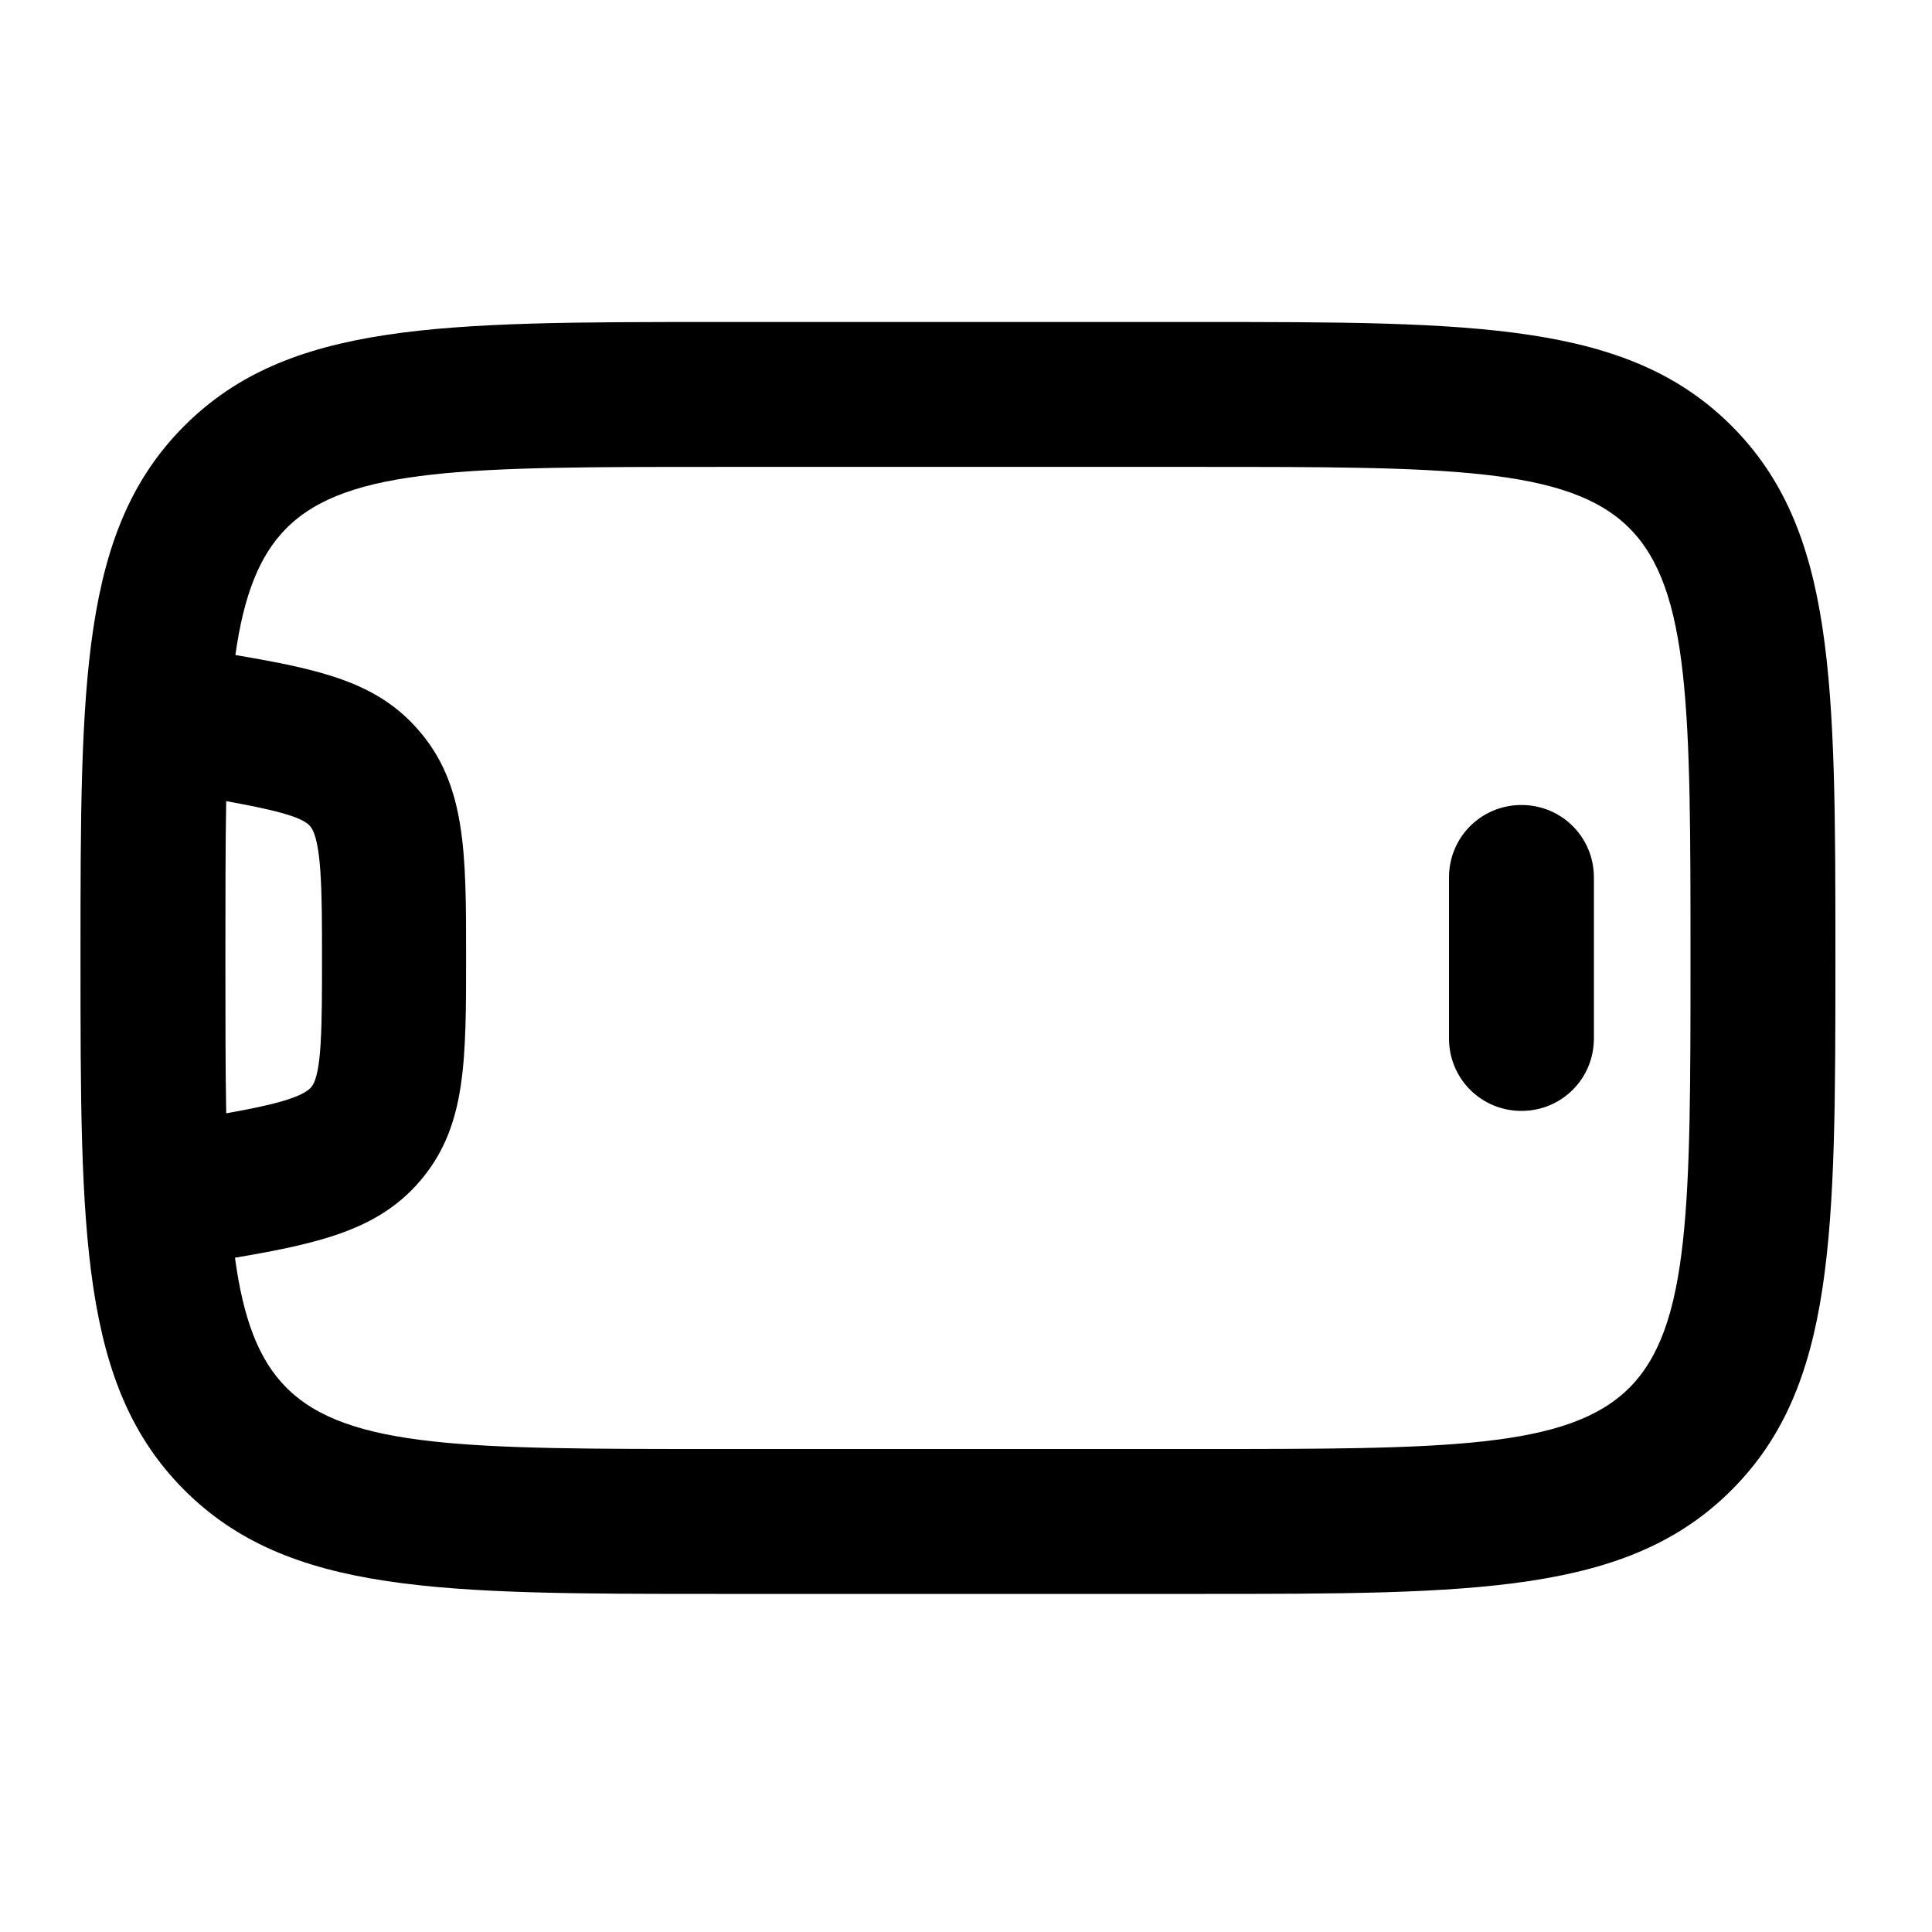 <svg xmlns="http://www.w3.org/2000/svg" width="24" height="24" fill="currentColor" viewBox="0 0 24 24">
  <path d="M18.9 13.8c-.5 0-.9-.4-.9-.9v-2c0-.5.4-.9.9-.9s.9.4.9.9v2c0 .5-.4.9-.9.9Z"/>
  <path fill-rule="evenodd" d="M14.9 19.8h-6c-3.43 0-5.32 0-6.61-1.29S1 15.33 1 11.9s0-5.32 1.29-6.61S5.47 4 8.9 4h6c3.43 0 5.32 0 6.61 1.29s1.29 3.18 1.29 6.61 0 5.32-1.29 6.61-3.18 1.29-6.61 1.29Zm-6-14c-3.05 0-4.58 0-5.34.76-.344.344-.533.847-.636 1.577 1.077.182 1.758.343 2.266.923.6.68.6 1.53.6 2.82 0 1.29 0 2.08-.53 2.74-.518.645-1.258.82-2.341 1.004.102.751.29 1.266.641 1.616.76.76 2.29.76 5.34.76h6c3.05 0 4.58 0 5.34-.76.76-.76.76-2.29.76-5.34s0-4.58-.76-5.34c-.76-.76-2.29-.76-5.34-.76h-6Zm-6.09 8.03c.535-.095.953-.192 1.06-.33.13-.16.13-.77.13-1.61 0-.78 0-1.46-.15-1.63-.107-.123-.504-.21-1.04-.308-.01.569-.01 1.214-.01 1.948 0 .726 0 1.367.01 1.93Z" clip-rule="evenodd"/>
</svg>
